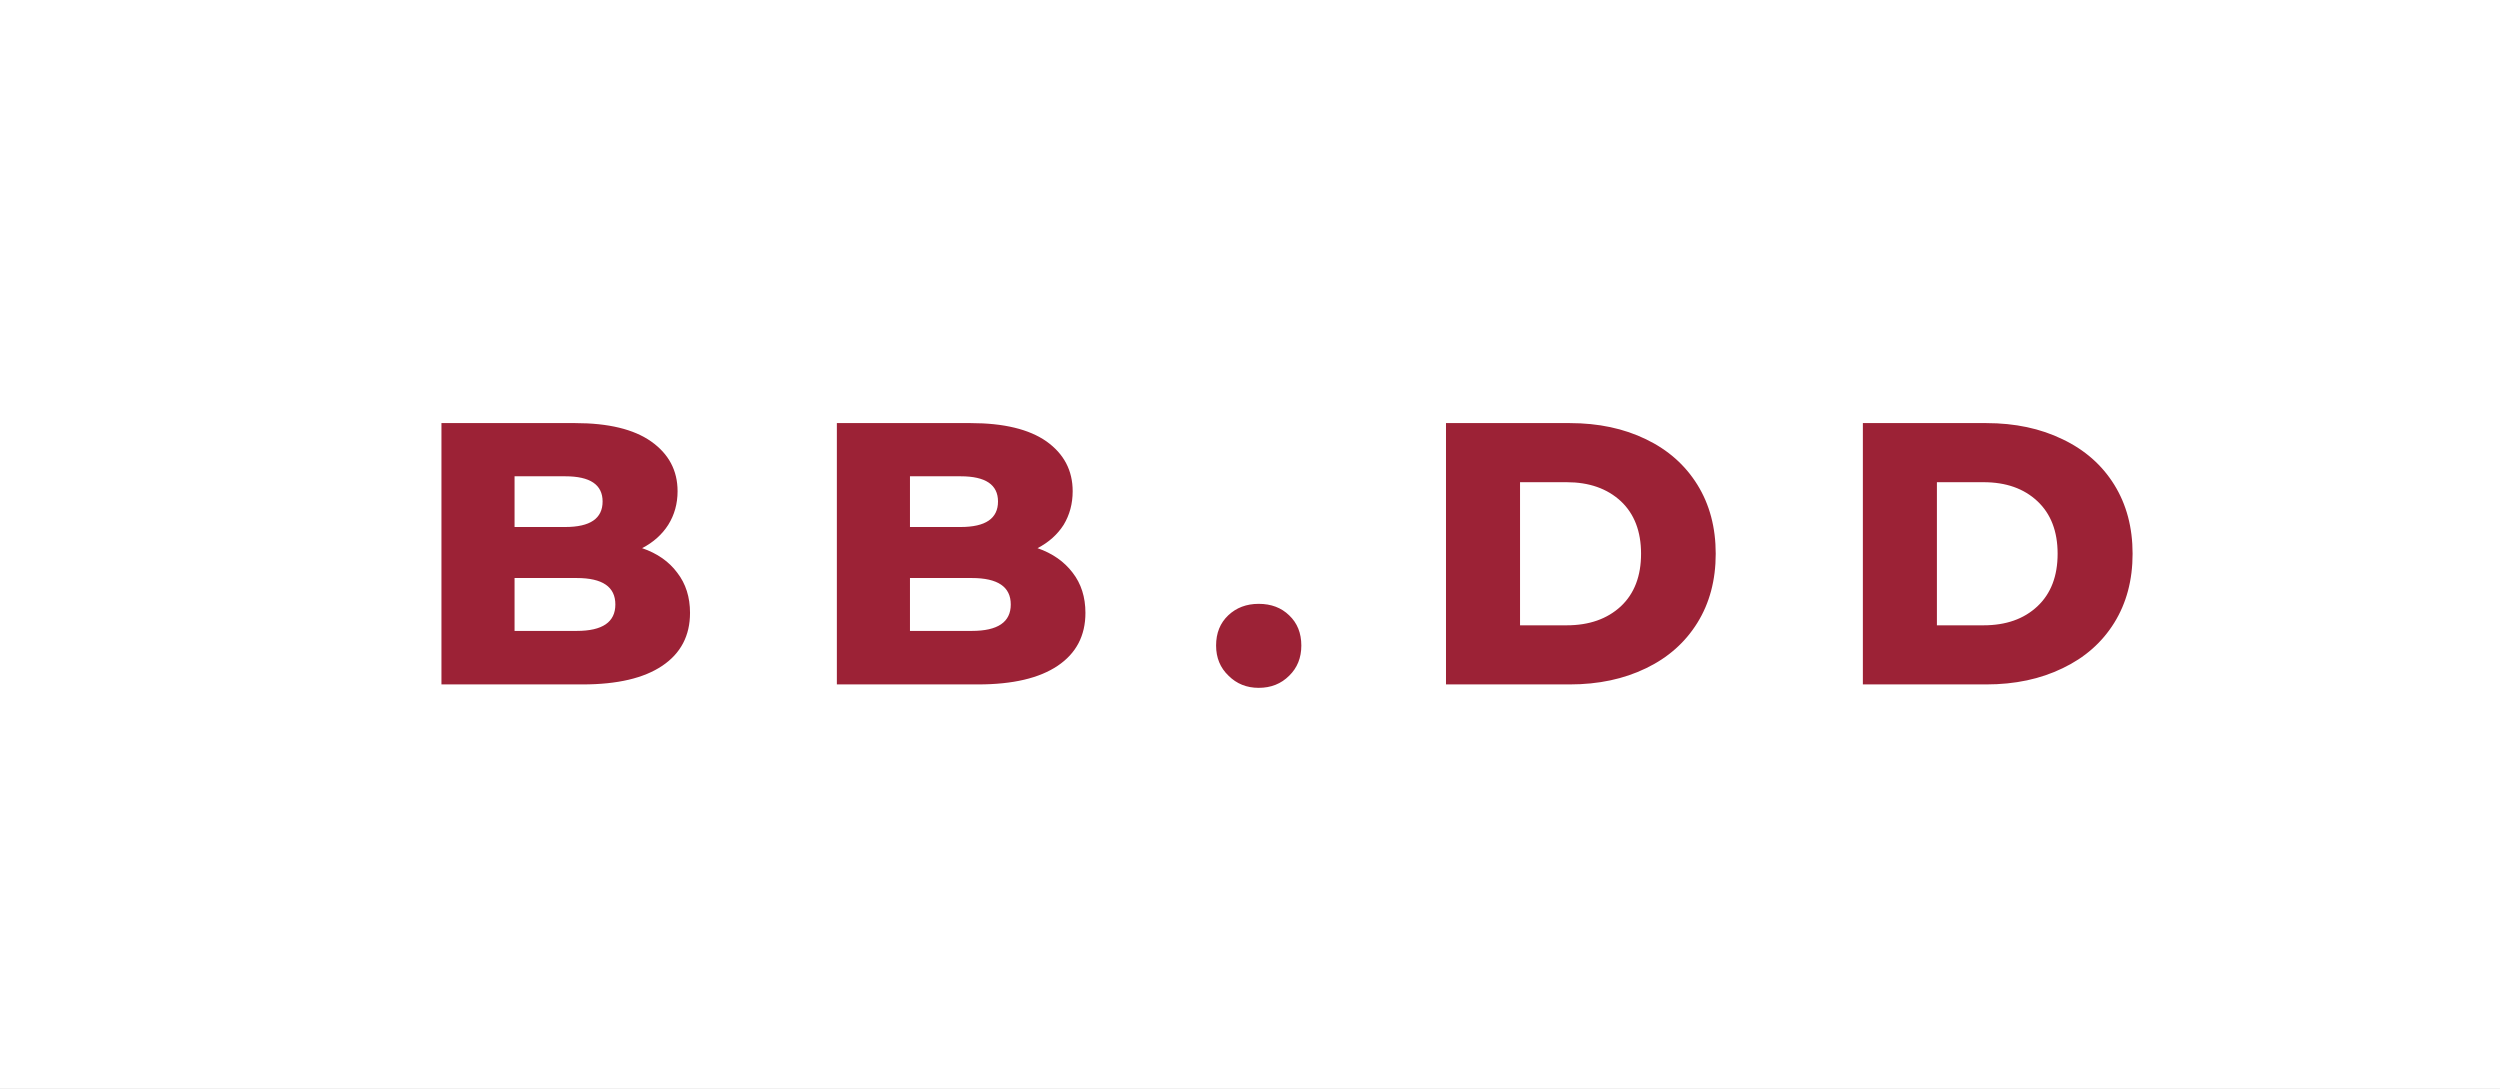 <svg xmlns="http://www.w3.org/2000/svg" width="80.36" height="35" viewBox="0 0 80.36 35"><rect x="0" y="0" width="80.36" height="35" fill="#808080" stroke="none"/><rect class="svg__rect" x="0" y="0" width="0" height="35" fill="#DF7284"/><rect class="svg__rect" x="0" y="0" width="80.36" height="35" fill="#FFFFFF"/><path class="svg__text" d="" fill="#FFFFFF"/><path class="svg__text" d="M18.73 22L14.19 22L14.19 13.60L18.49 13.60Q20.09 13.60 20.93 14.19Q21.78 14.79 21.78 15.79L21.78 15.79Q21.78 16.39 21.48 16.87Q21.18 17.34 20.64 17.62L20.64 17.62Q21.37 17.87 21.77 18.41Q22.18 18.94 22.18 19.70L22.18 19.70Q22.18 20.80 21.29 21.40Q20.40 22 18.73 22L18.73 22ZM16.54 18.58L16.54 20.28L18.54 20.28Q19.78 20.28 19.78 19.43L19.78 19.43Q19.78 18.58 18.54 18.58L18.54 18.58L16.54 18.58ZM16.54 15.31L16.54 16.94L18.17 16.94Q19.37 16.94 19.37 16.12L19.37 16.12Q19.37 15.31 18.17 15.31L18.17 15.31L16.54 15.31ZM31.44 22L26.90 22L26.90 13.60L31.20 13.60Q32.80 13.60 33.64 14.19Q34.48 14.79 34.48 15.79L34.48 15.79Q34.48 16.39 34.19 16.87Q33.89 17.34 33.35 17.62L33.35 17.62Q34.07 17.87 34.48 18.41Q34.89 18.94 34.89 19.70L34.89 19.70Q34.89 20.80 34.00 21.40Q33.11 22 31.44 22L31.44 22ZM29.25 18.58L29.25 20.28L31.24 20.28Q32.49 20.28 32.49 19.43L32.49 19.43Q32.49 18.58 31.24 18.58L31.24 18.58L29.25 18.58ZM29.25 15.31L29.25 16.94L30.88 16.94Q32.08 16.94 32.08 16.12L32.08 16.12Q32.08 15.31 30.88 15.31L30.88 15.31L29.25 15.31ZM39.09 20.75L39.09 20.75Q39.09 20.15 39.48 19.78Q39.87 19.41 40.46 19.41L40.46 19.41Q41.06 19.41 41.44 19.78Q41.83 20.15 41.83 20.75L41.83 20.75Q41.83 21.34 41.44 21.72Q41.05 22.11 40.46 22.11L40.46 22.11Q39.88 22.11 39.49 21.72Q39.09 21.34 39.09 20.75ZM50.46 22L46.48 22L46.48 13.60L50.46 13.60Q51.84 13.60 52.91 14.12Q53.97 14.63 54.56 15.58Q55.15 16.53 55.15 17.80L55.15 17.80Q55.15 19.07 54.56 20.02Q53.97 20.97 52.91 21.48Q51.84 22 50.46 22L50.46 22ZM48.86 15.50L48.86 20.10L50.36 20.10Q51.44 20.10 52.10 19.49Q52.75 18.88 52.75 17.80L52.75 17.80Q52.75 16.72 52.10 16.11Q51.44 15.50 50.36 15.50L50.36 15.50L48.86 15.50ZM63.85 22L59.88 22L59.88 13.60L63.85 13.60Q65.23 13.60 66.30 14.12Q67.37 14.63 67.96 15.58Q68.55 16.53 68.55 17.80L68.55 17.80Q68.55 19.07 67.96 20.02Q67.37 20.97 66.30 21.48Q65.23 22 63.85 22L63.85 22ZM62.26 15.50L62.26 20.10L63.76 20.10Q64.84 20.10 65.49 19.49Q66.14 18.88 66.14 17.80L66.14 17.80Q66.14 16.72 65.49 16.11Q64.84 15.50 63.76 15.50L63.76 15.50L62.26 15.50Z" fill="#9C2236" x="39"/></svg>